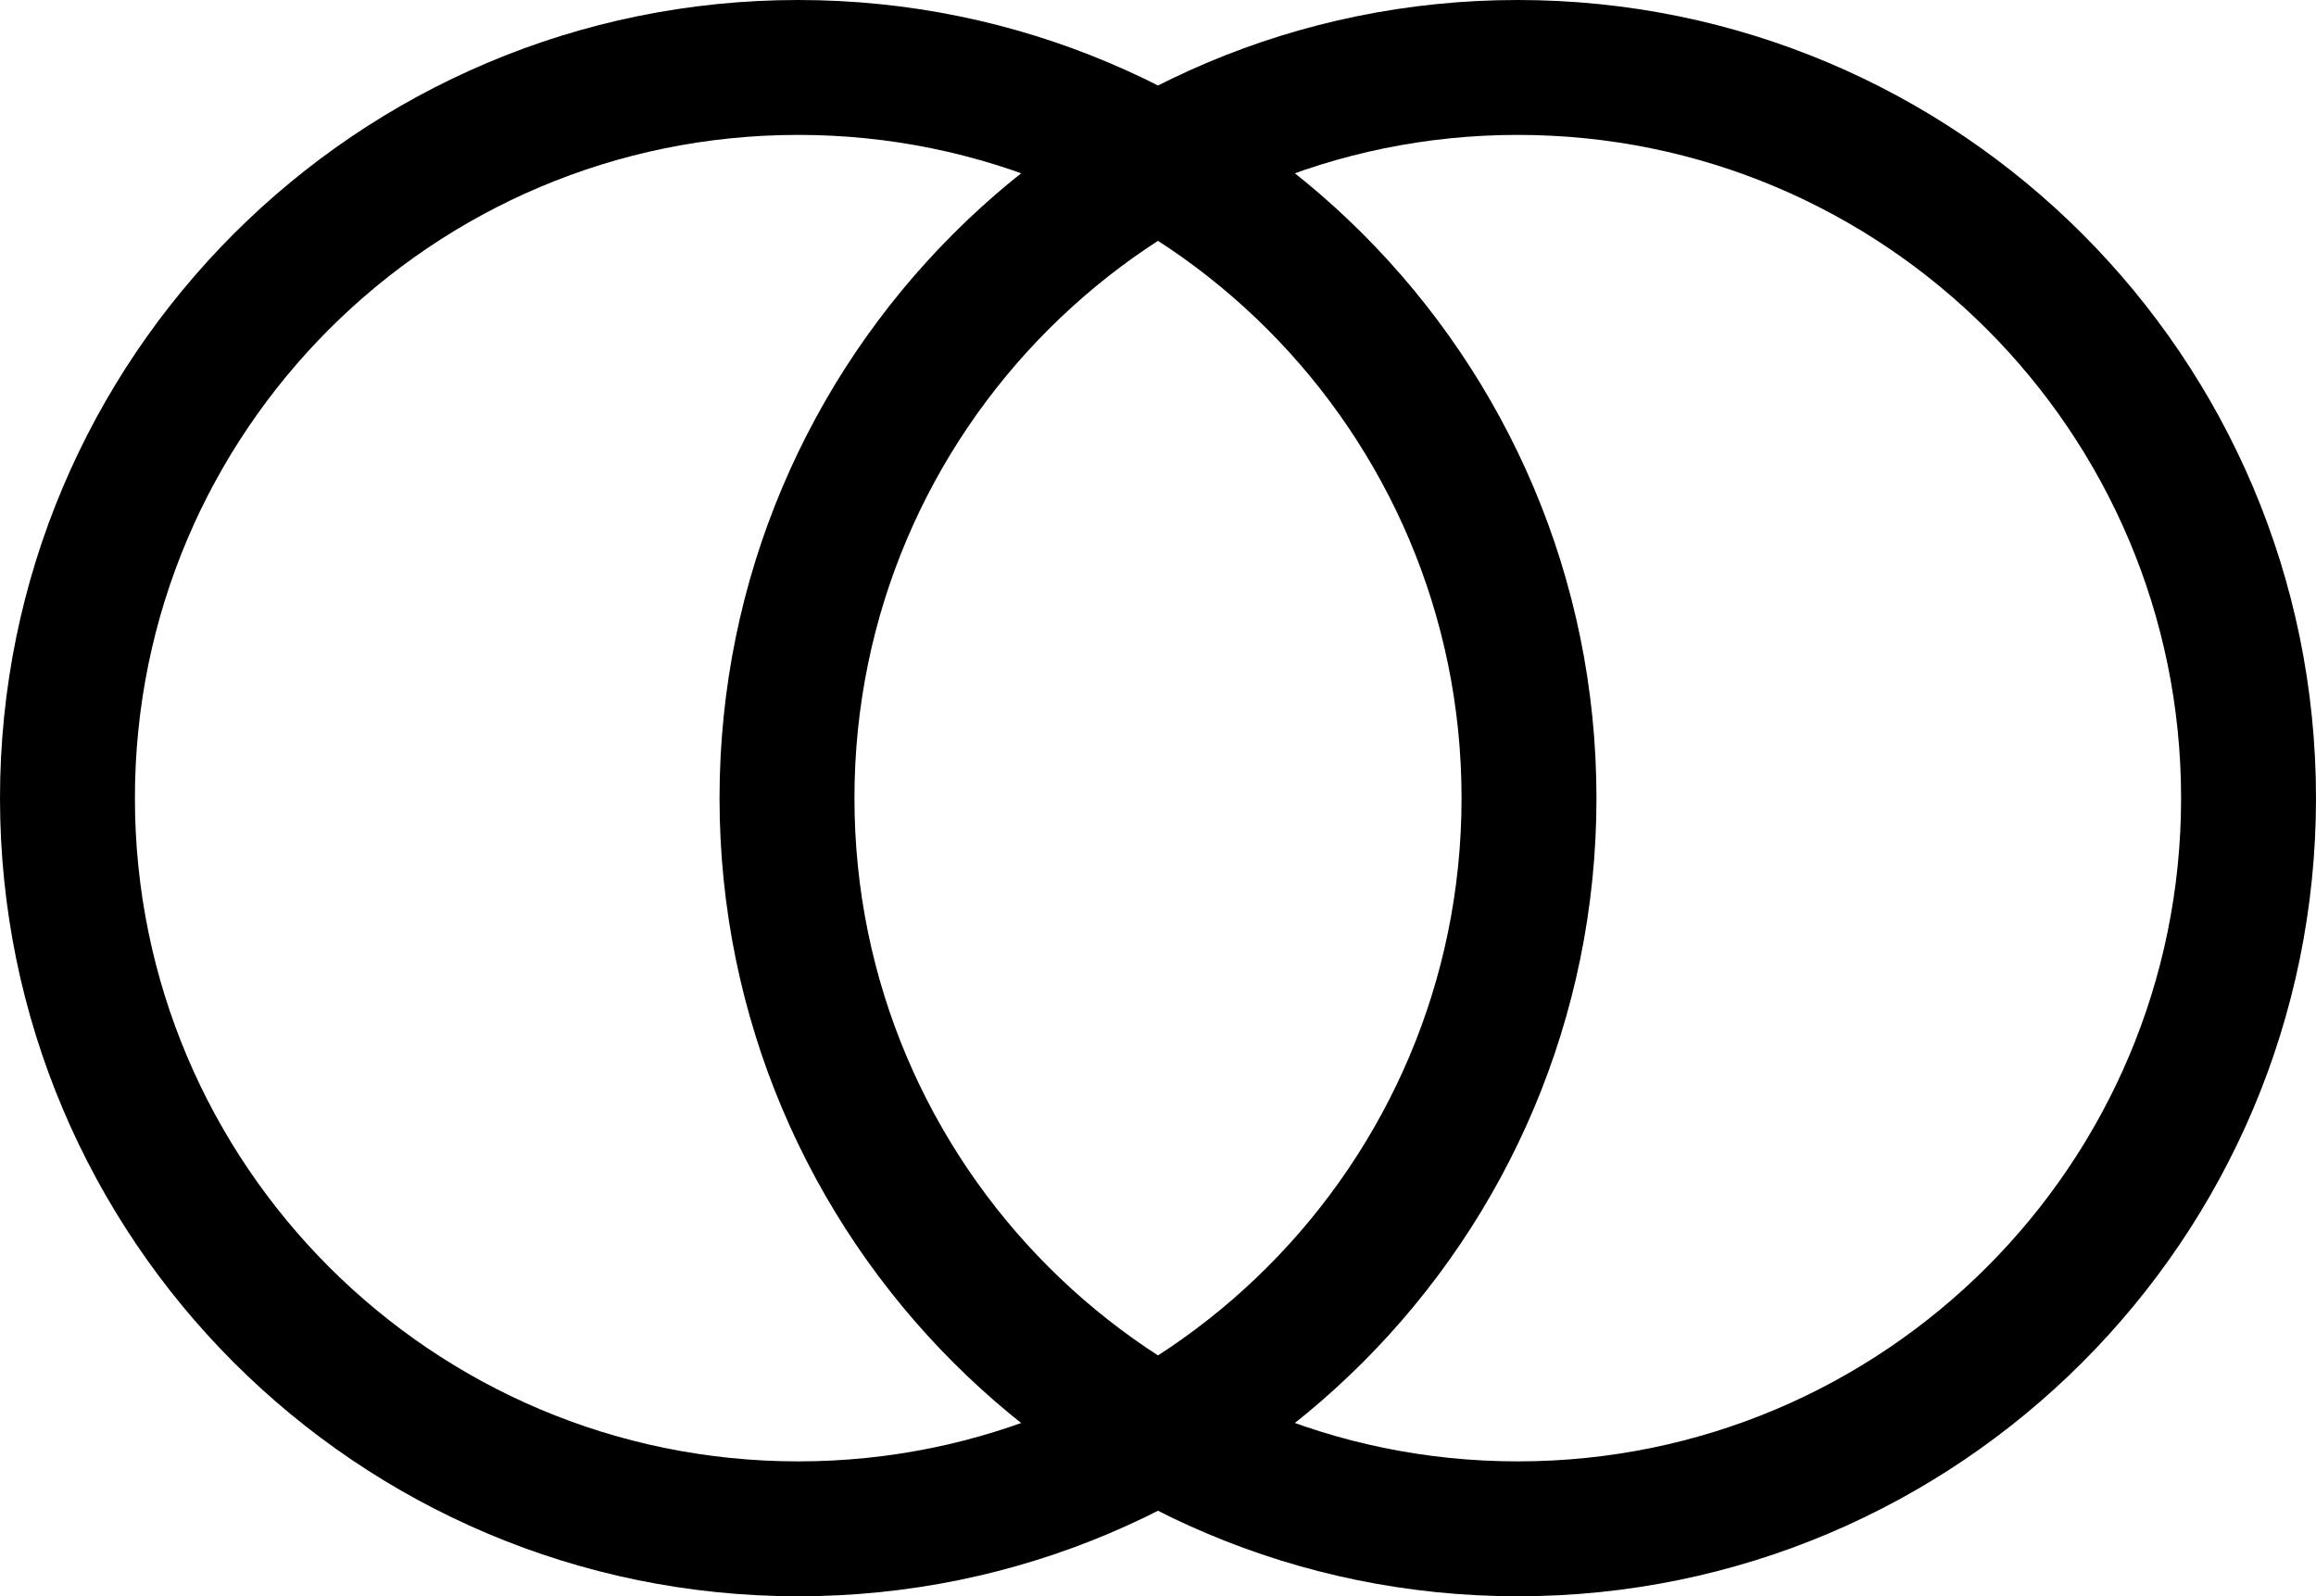 <svg width="103" height="71" viewBox="0 0 103 71" fill="none" xmlns="http://www.w3.org/2000/svg">
<path d="M67.5 68C85.449 68 100 53.449 100 35.5C100 17.551 85.449 3 67.5 3C49.551 3 35 17.551 35 35.5C35 53.449 49.551 68 67.5 68Z" stroke="black" stroke-width="6"/>
<path d="M35.5 68C53.449 68 68 53.449 68 35.5C68 17.551 53.449 3 35.5 3C17.551 3 3 17.551 3 35.5C3 53.449 17.551 68 35.5 68Z" stroke="black" stroke-width="6"/>
</svg>

